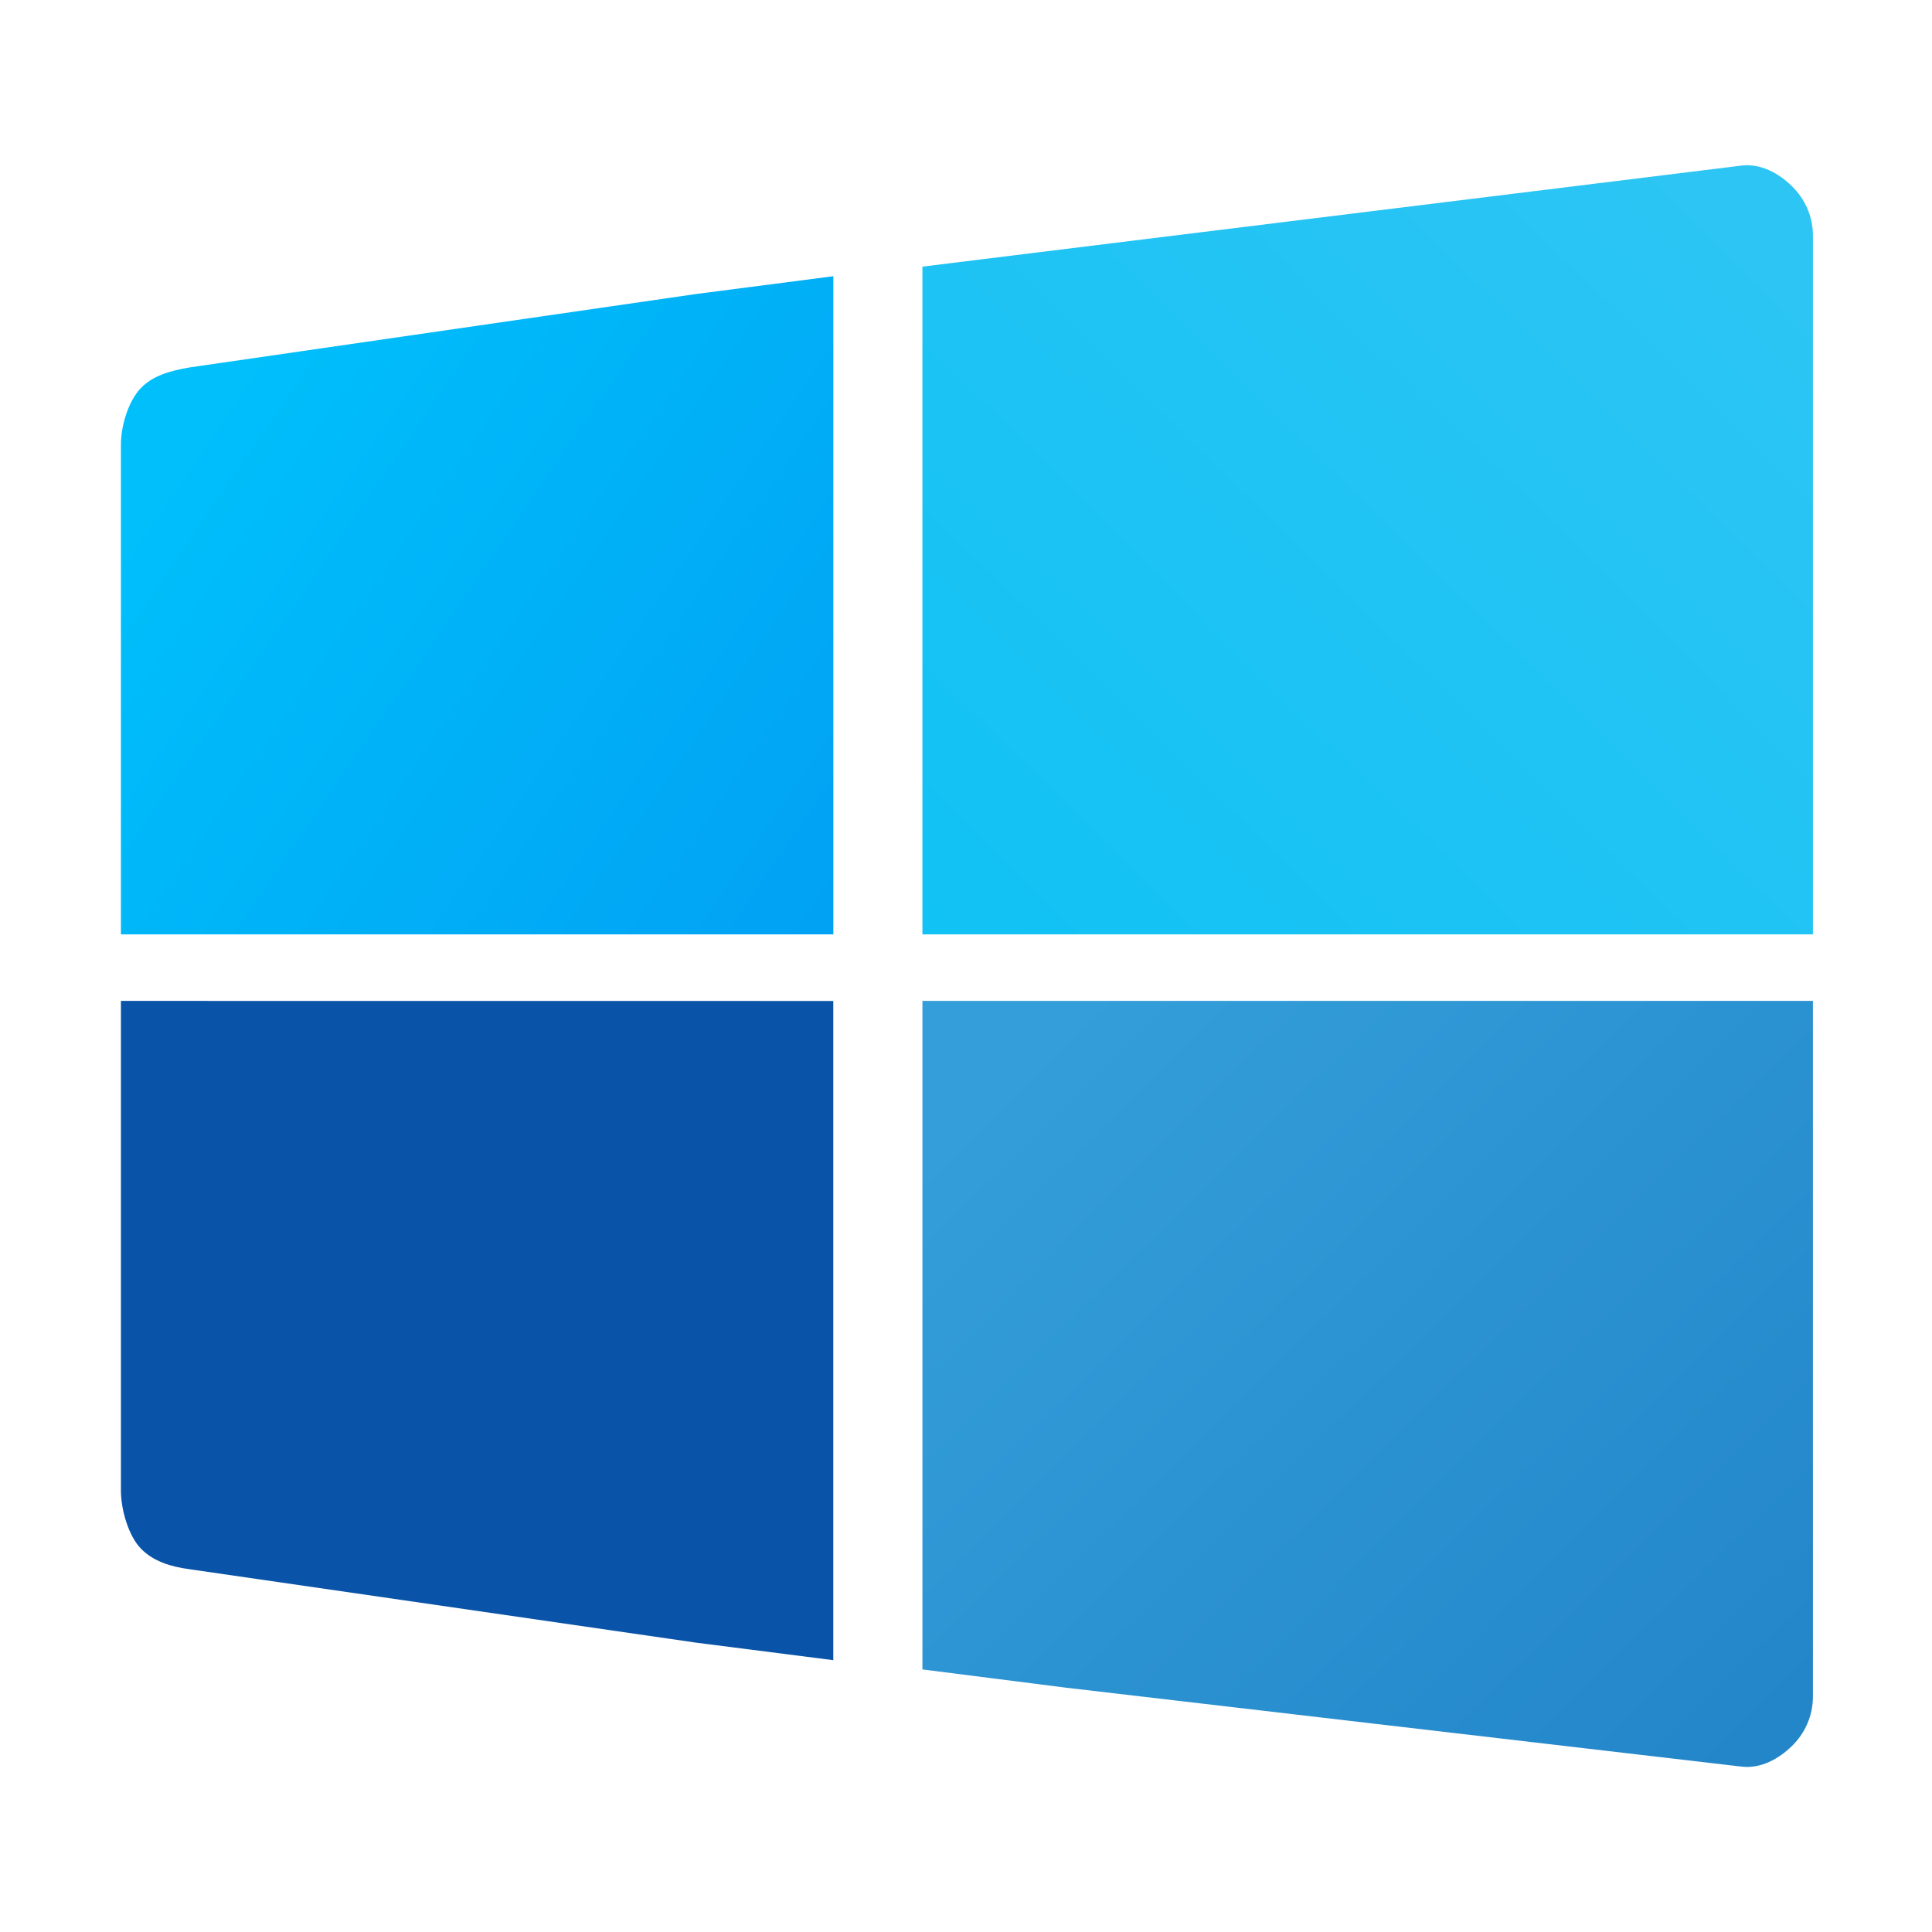 <?xml version="1.0" encoding="UTF-8" standalone="no"?>
<svg
   width="16"
   height="16"
   version="1.1"
   id="svg1"
   sodipodi:docname="start-here-symbolic.svg"
   inkscape:version="1.4 (e7c3feb100, 2024-10-09)"
   xmlns:inkscape="http://www.inkscape.org/namespaces/inkscape"
   xmlns:sodipodi="http://sodipodi.sourceforge.net/DTD/sodipodi-0.dtd"
   xmlns:xlink="http://www.w3.org/1999/xlink"
   xmlns="http://www.w3.org/2000/svg"
   xmlns:svg="http://www.w3.org/2000/svg">
  <sodipodi:namedview
     id="namedview1"
     pagecolor="#c8c8c8"
     bordercolor="#000000"
     borderopacity="0.25"
     inkscape:showpageshadow="2"
     inkscape:pageopacity="0.0"
     inkscape:pagecheckerboard="0"
     inkscape:deskcolor="#d1d1d1"
     inkscape:zoom="16.506524"
     inkscape:cx="2.3021201"
     inkscape:cy="3.5743443"
     inkscape:window-width="1920"
     inkscape:window-height="1007"
     inkscape:window-x="0"
     inkscape:window-y="0"
     inkscape:window-maximized="1"
     inkscape:current-layer="svg1" />
  <defs
     id="defs1">
    <style
       id="current-color-scheme"
       type="text/css">.ColorScheme-Text { color:#ffffff; }</style>
    <linearGradient
       inkscape:collect="always"
       xlink:href="#linearGradient8660"
       id="linearGradient1027"
       gradientUnits="userSpaceOnUse"
       gradientTransform="matrix(3.973,0,0,3.973,34.976,123.277)"
       x1="-7.673"
       y1="-29.104"
       x2="-5.027"
       y2="-27.252" />
    <linearGradient
       id="linearGradient8660"
       x1="-7.673"
       x2="-5.027"
       y1="-29.104"
       y2="-27.252"
       gradientTransform="matrix(3.362,0,0,3.362,56.98,79.986)"
       gradientUnits="userSpaceOnUse">
      <stop
         stop-color="#00bffb"
         offset="0"
         id="stop17" />
      <stop
         stop-color="#01a0f3"
         offset="1"
         id="stop19" />
    </linearGradient>
    <linearGradient
       inkscape:collect="always"
       xlink:href="#linearGradient8668"
       id="linearGradient1029"
       gradientUnits="userSpaceOnUse"
       gradientTransform="matrix(4.167,0,0,3.973,35.844,123.278)"
       x1="-4.762"
       y1="-27.252"
       x2="-1.852"
       y2="-30.123" />
    <linearGradient
       id="linearGradient8668"
       x1="-4.762"
       x2="-1.852"
       y1="-27.252"
       y2="-30.123"
       gradientTransform="matrix(3.526,0,0,3.362,57.758,79.986)"
       gradientUnits="userSpaceOnUse">
      <stop
         stop-color="#11c2f4"
         offset="0"
         id="stop12" />
      <stop
         stop-color="#2dc5f4"
         offset="1"
         id="stop14" />
    </linearGradient>
    <linearGradient
       inkscape:collect="always"
       xlink:href="#linearGradient8676"
       id="linearGradient1031"
       gradientUnits="userSpaceOnUse"
       gradientTransform="matrix(3.973,0,0,3.973,34.976,123.224)"
       x1="-7.673"
       y1="-26.722"
       x2="-5.027"
       y2="-24.493" />
    <linearGradient
       id="linearGradient8676"
       x1="-7.673"
       x2="-5.027"
       y1="-26.722"
       y2="-24.493"
       gradientTransform="matrix(3.362,0,0,3.362,56.98,79.986)"
       gradientUnits="userSpaceOnUse">
      <stop
         stop-color="#0954a8"
         offset="0"
         id="stop7" />
      <stop
         stop-color="#0954a8"
         offset="1"
         id="stop9" />
    </linearGradient>
    <linearGradient
       inkscape:collect="always"
       xlink:href="#linearGradient8684"
       id="linearGradient1033"
       gradientUnits="userSpaceOnUse"
       gradientTransform="matrix(4.167,0,0,3.973,35.844,123.224)"
       x1="-4.498"
       y1="-26.722"
       x2="-1.852"
       y2="-24.111" />
    <linearGradient
       id="linearGradient8684"
       x1="-4.498"
       x2="-1.852"
       y1="-26.722"
       y2="-24.111"
       gradientTransform="matrix(3.526,0,0,3.362,57.758,79.986)"
       gradientUnits="userSpaceOnUse">
      <stop
         stop-color="#339ed9"
         offset="0"
         id="stop2" />
      <stop
         stop-color="#2386c9"
         offset="1"
         id="stop4" />
    </linearGradient>
  </defs>
  <g
     transform="matrix(0.54,0,0,0.551,-0.854,-0.527)"
     id="g1025">
    <path
       d="M 4.488,6.479 C 4.201,6.528 3.934,6.597 3.744,6.787 3.554,6.977 3.436,7.35 3.436,7.641 V 15 H 14.362 V 5.108 l -2.102,0.267 z"
       id="path1017"
       style="fill:url(#linearGradient1027);stroke-width:0.333"
       inkscape:connector-curvature="0"
       sodipodi:nodetypes="ccsccccc" />
    <path
       d="M 15.728,4.964 V 15 H 29.385 V 4.497 c 0,-0.291 -0.124,-0.553 -0.323,-0.743 C 28.863,3.563 28.586,3.408 28.283,3.446 L 17.933,4.697 Z"
       id="path1019"
       style="fill:url(#linearGradient1029);stroke-width:0.341"
       inkscape:connector-curvature="0"
       sodipodi:nodetypes="cccscccc" />
    <path
       d="m 3.436,16 v 7.359 c 0,0.291 0.118,0.685 0.308,0.875 0.19,0.19 0.455,0.27 0.743,0.308 l 7.772,1.104 2.102,0.263 v -9.908 z"
       id="path1021"
       style="fill:url(#linearGradient1031);stroke-width:0.333"
       inkscape:connector-curvature="0"
       sodipodi:nodetypes="cscscccc" />
    <path
       d="m 15.728,16 v 10.048 l 2.205,0.275 10.35,1.185 c 0.303,0.038 0.58,-0.118 0.779,-0.308 0.199,-0.19 0.323,-0.452 0.323,-0.743 V 16 Z"
       id="path1023"
       style="fill:url(#linearGradient1033);stroke-width:0.341"
       inkscape:connector-curvature="0"
       sodipodi:nodetypes="cccccscc" />
  </g>
</svg>

